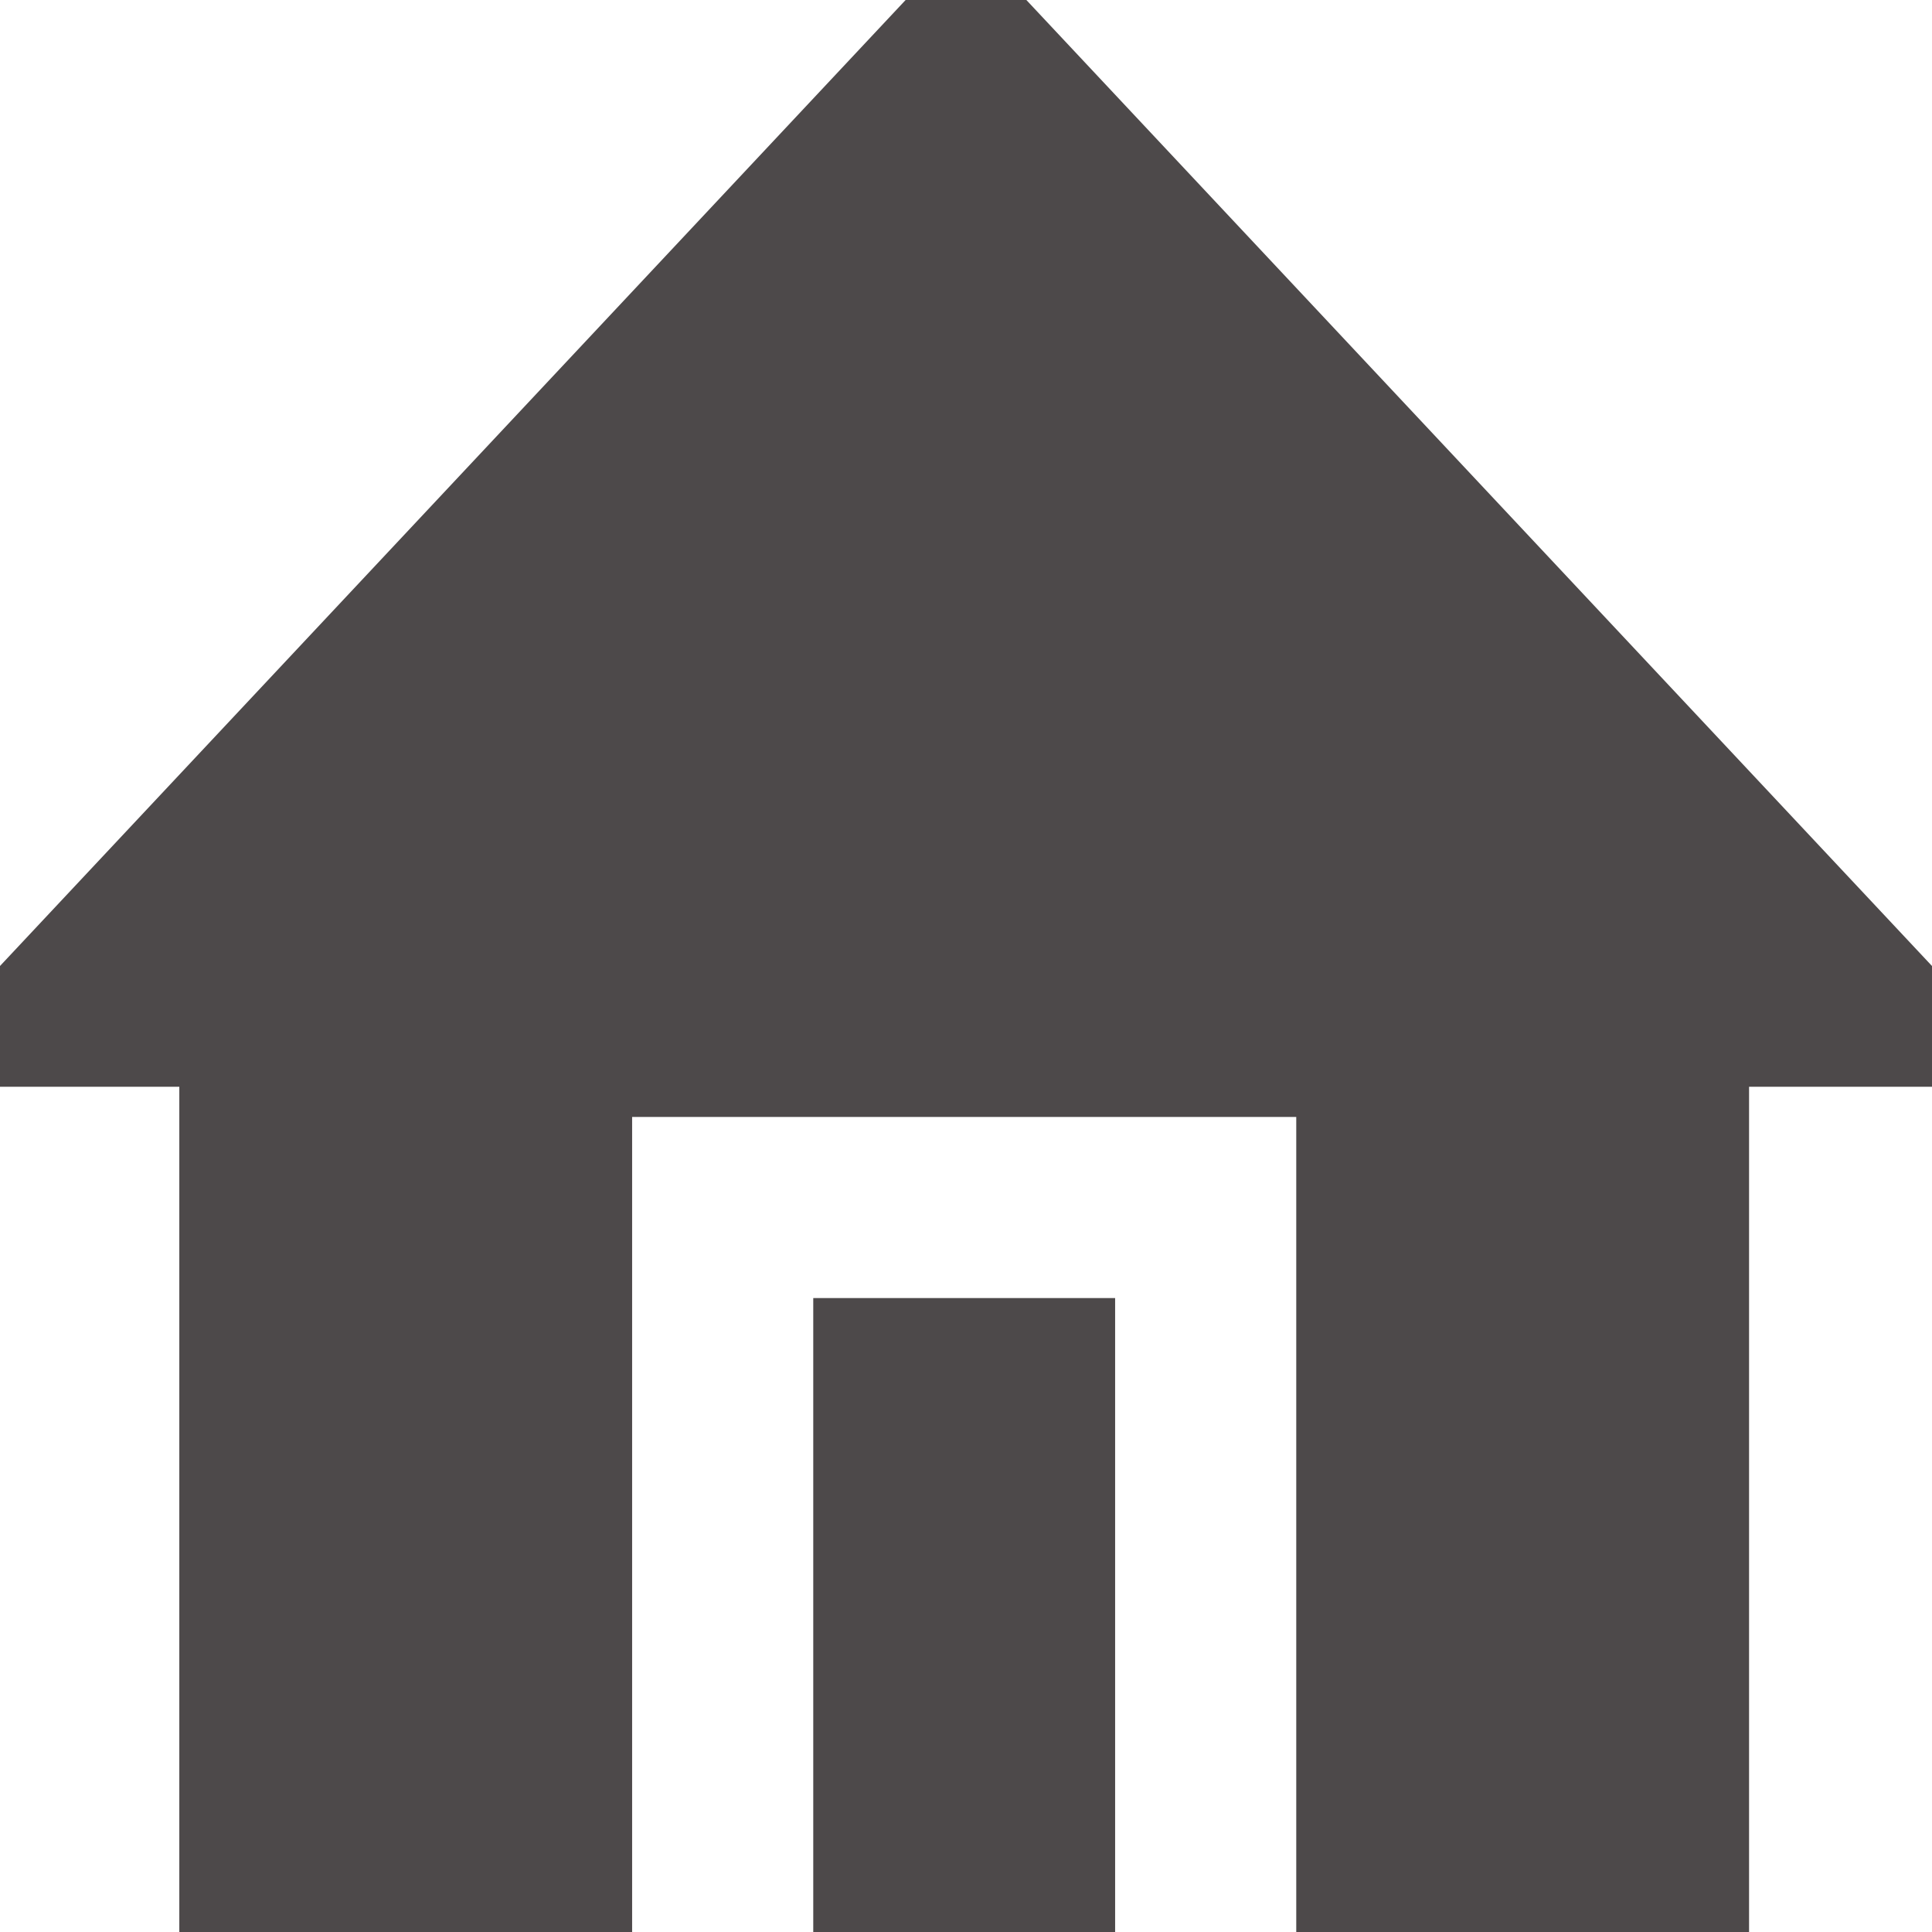 <svg width="16" height="16" viewBox="0 0 16 16" fill="none" xmlns="http://www.w3.org/2000/svg">
<path d="M16 9H14.485V16H10.735V9.25H5.235V16H1.485V9H0V8L7.5 0H8.5L16 8V9Z" fill="#4D494A"/>
<path d="M9.235 10.75V16H6.735V10.75H9.235Z" fill="#4D494A"/>
</svg>
